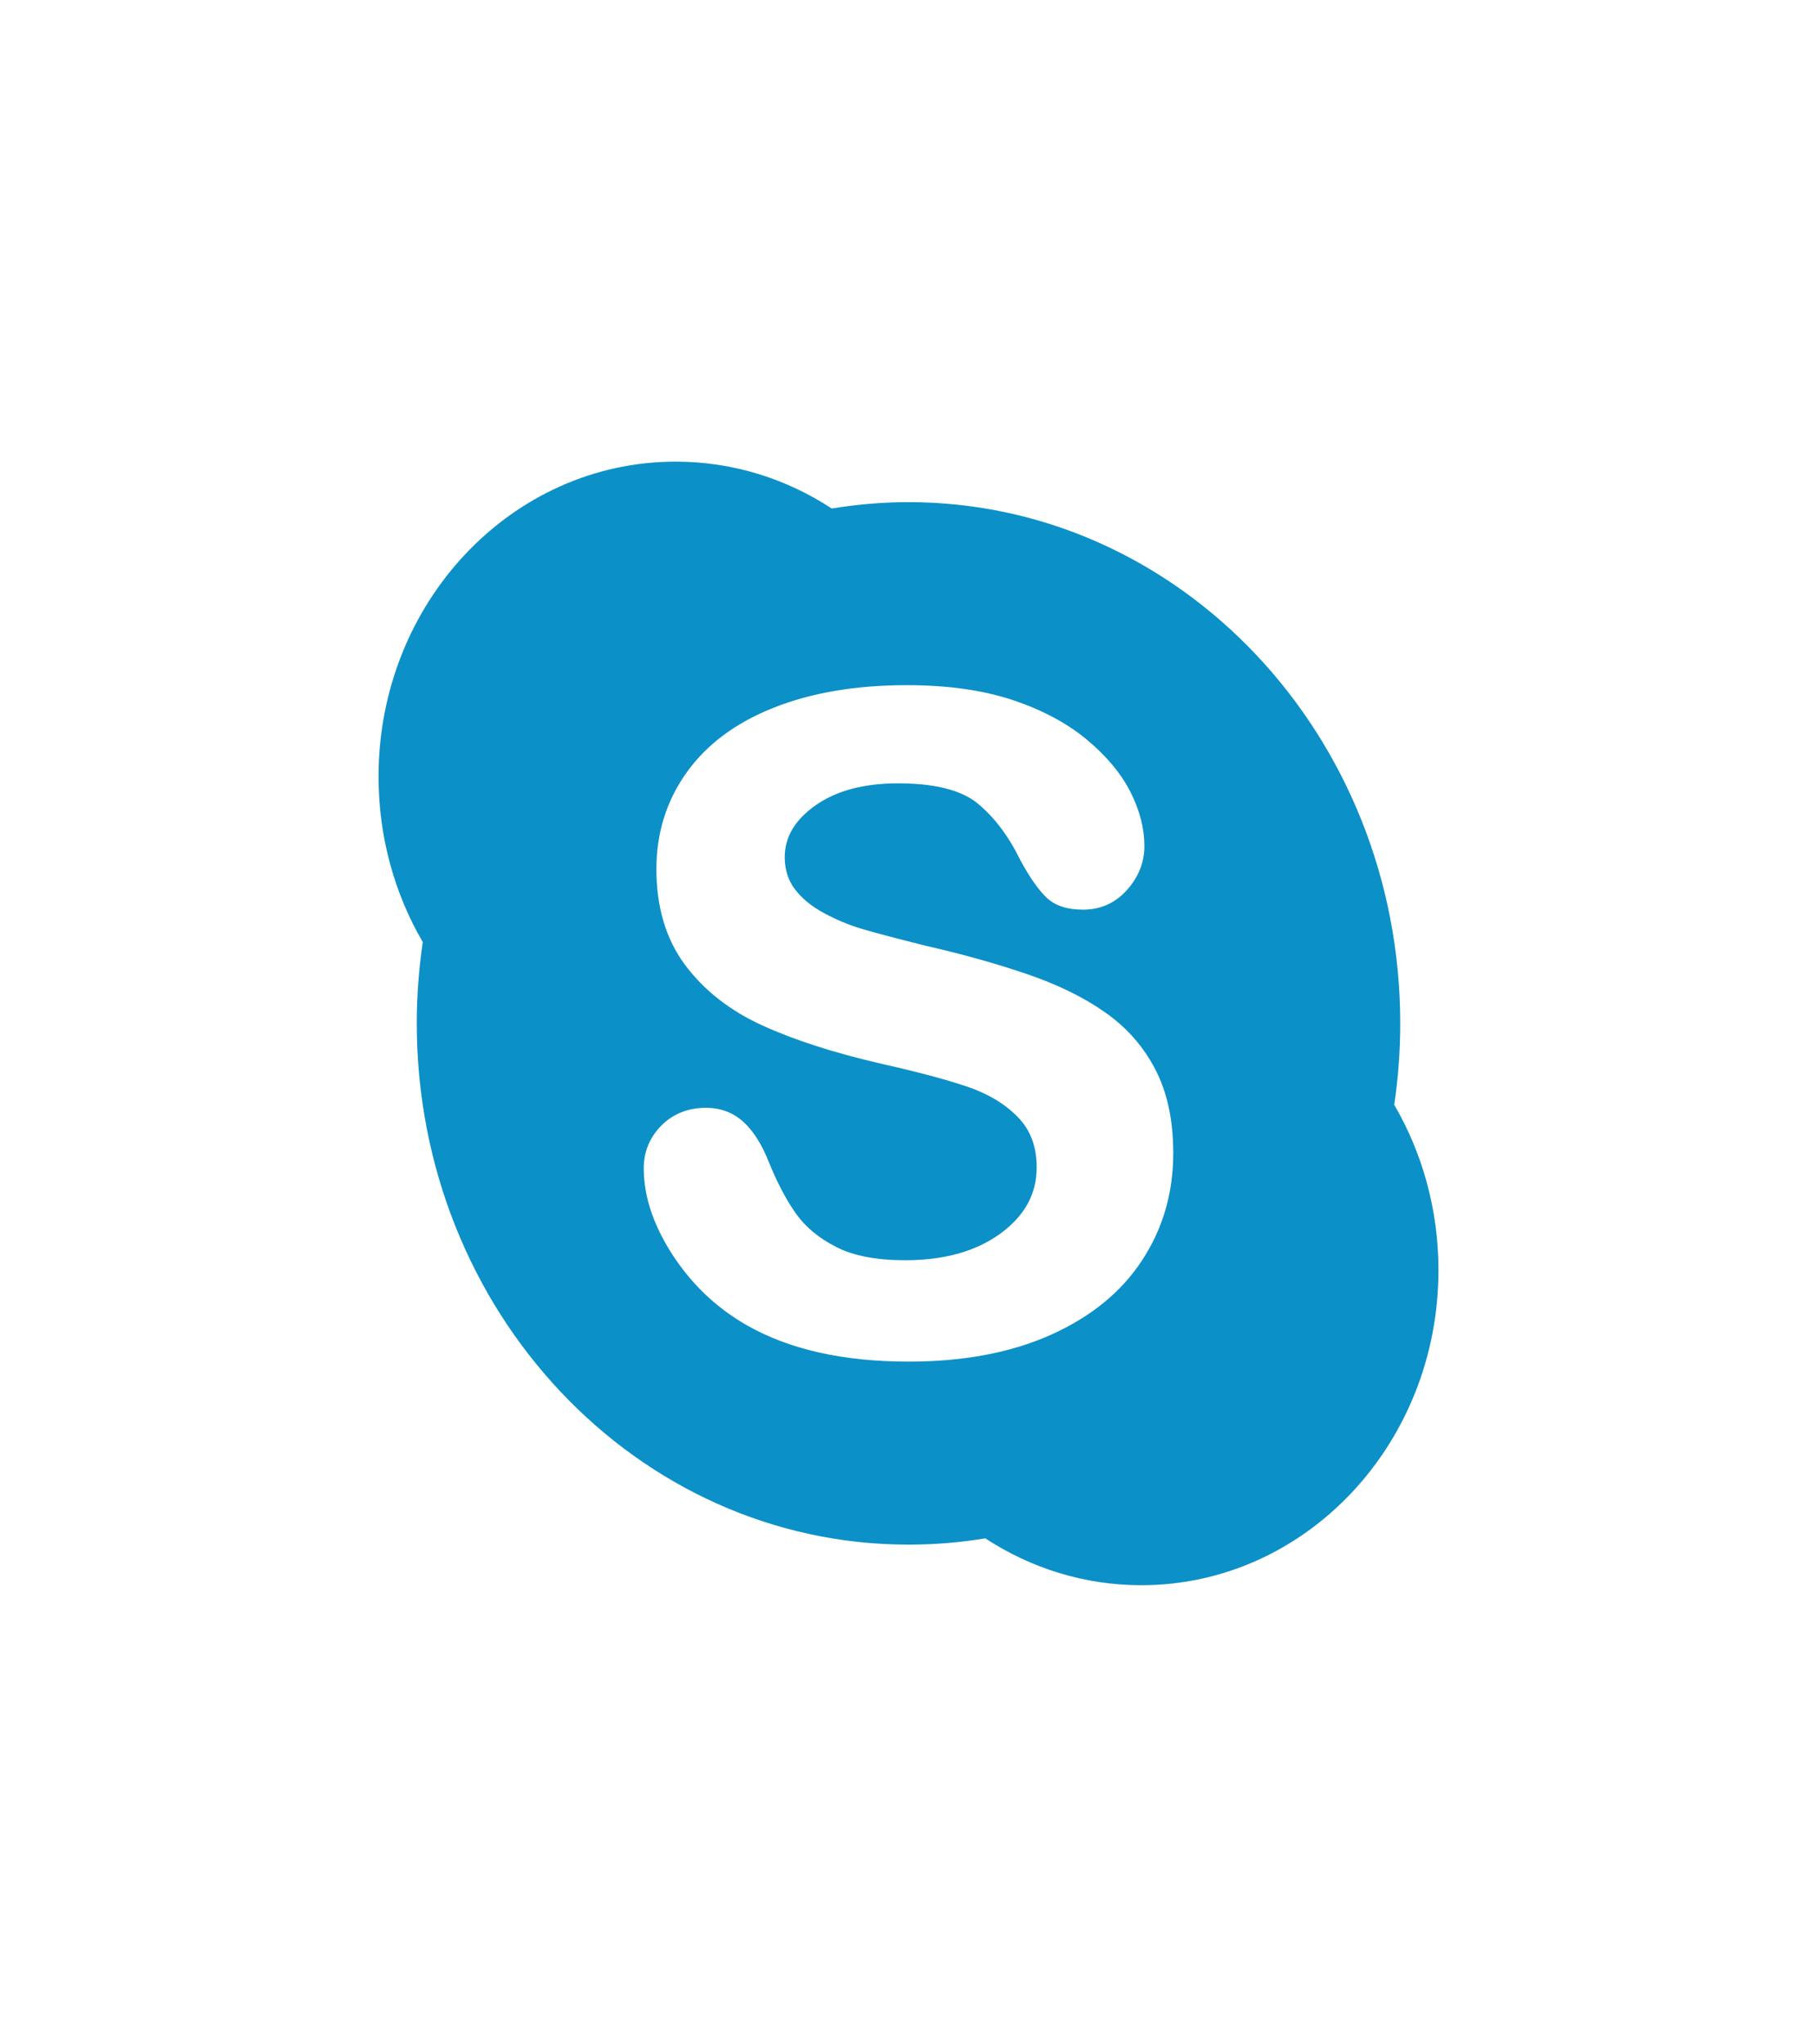 <svg width="24" height="27" viewBox="0 0 24 27" version="1.1" xmlns="http://www.w3.org/2000/svg" xmlns:xlink="http://www.w3.org/1999/xlink">
<title>Incon Skype</title>
<desc>Created using Figma</desc>
<g id="Canvas" transform="translate(-15410 260)">
<g id="Incon Skype">
<g id="Skype">
<use xlink:href="#path0_fill" transform="translate(15415 -253.903)" fill="#0C90C8"/>
</g>
<g id="Rectangle">
<mask id="mask0_outline_ins">
<use xlink:href="#path1_fill" fill="white" transform="translate(15410 -259.202)"/>
</mask>
<g mask="url(#mask0_outline_ins)">
<use xlink:href="#path2_stroke_2x" transform="translate(15410 -259.202)" fill="#0C90C8"/>
</g>
</g>
</g>
</g>
<defs>
<path id="path0_fill" d="M 13.416 8.494C 13.468 8.143 13.495 7.785 13.495 7.419C 13.495 3.617 10.587 0.535 7 0.535C 6.656 0.535 6.316 0.565 5.986 0.619C 5.388 0.227 4.682 0 3.925 0C 1.757 0 -3.6377e-12 1.862 -3.6377e-12 4.16C -3.6377e-12 4.962 0.214 5.71 0.584 6.345C 0.533 6.696 0.505 7.053 0.505 7.419C 0.505 11.222 3.413 14.303 7 14.303C 7.344 14.303 7.683 14.275 8.014 14.22C 8.612 14.611 9.318 14.839 10.075 14.839C 12.243 14.839 14 12.976 14 10.678C 14 9.876 13.786 9.129 13.416 8.494ZM 10.084 10.55C 9.809 10.97 9.405 11.297 8.878 11.533C 8.349 11.769 7.725 11.886 7.003 11.886C 6.139 11.886 5.423 11.726 4.858 11.402C 4.457 11.171 4.132 10.859 3.881 10.472C 3.63 10.083 3.503 9.703 3.503 9.333C 3.503 9.114 3.582 8.924 3.735 8.769C 3.89 8.613 4.089 8.534 4.324 8.534C 4.517 8.534 4.682 8.596 4.817 8.718C 4.951 8.839 5.063 9.017 5.155 9.25C 5.265 9.521 5.384 9.748 5.511 9.928C 5.638 10.107 5.815 10.256 6.046 10.372C 6.273 10.489 6.576 10.547 6.956 10.547C 7.475 10.547 7.894 10.428 8.215 10.194C 8.538 9.957 8.693 9.669 8.693 9.32C 8.693 9.043 8.609 8.822 8.438 8.65C 8.265 8.476 8.042 8.343 7.765 8.251C 7.486 8.157 7.113 8.058 6.645 7.953C 6.016 7.808 5.491 7.639 5.065 7.444C 4.639 7.249 4.3 6.983 4.048 6.646C 3.796 6.306 3.67 5.883 3.67 5.382C 3.67 4.905 3.803 4.478 4.069 4.106C 4.334 3.734 4.718 3.448 5.219 3.25C 5.718 3.051 6.306 2.952 6.979 2.952C 7.518 2.952 7.983 3.018 8.378 3.149C 8.771 3.281 9.098 3.456 9.36 3.675C 9.621 3.894 9.812 4.125 9.934 4.367C 10.055 4.609 10.116 4.846 10.116 5.078C 10.116 5.293 10.037 5.488 9.884 5.659C 9.731 5.83 9.535 5.917 9.306 5.917C 9.099 5.917 8.937 5.866 8.825 5.759C 8.716 5.656 8.601 5.491 8.477 5.262C 8.32 4.942 8.131 4.693 7.913 4.514C 7.7 4.339 7.348 4.248 6.859 4.249C 6.407 4.249 6.045 4.347 5.772 4.539C 5.497 4.734 5.366 4.959 5.365 5.224C 5.366 5.39 5.41 5.53 5.501 5.649C 5.593 5.77 5.721 5.875 5.885 5.963C 6.05 6.052 6.217 6.121 6.385 6.171C 6.555 6.222 6.837 6.296 7.229 6.394C 7.721 6.506 8.168 6.632 8.568 6.769C 8.969 6.906 9.31 7.072 9.592 7.27C 9.876 7.467 10.099 7.718 10.257 8.021C 10.417 8.325 10.497 8.696 10.497 9.133C 10.497 9.659 10.359 10.132 10.084 10.55Z"/>
<path id="path1_fill" d="M 0 5C 0 2.239 2.239 0 5 0L 19 0C 21.761 0 24 2.239 24 5L 24 20.438C 24 23.2 21.761 25.438 19 25.438L 5 25.438C 2.239 25.438 0 23.2 0 20.438L 0 5Z"/>
<path id="path2_stroke_2x" d="M 5 1L 19 1L 19 -1L 5 -1L 5 1ZM 23 5L 23 20.438L 25 20.438L 25 5L 23 5ZM 19 24.438L 5 24.438L 5 26.438L 19 26.438L 19 24.438ZM 1 20.438L 1 5L -1 5L -1 20.438L 1 20.438ZM 5 24.438C 2.791 24.438 1 22.647 1 20.438L -1 20.438C -1 23.752 1.686 26.438 5 26.438L 5 24.438ZM 23 20.438C 23 22.647 21.209 24.438 19 24.438L 19 26.438C 22.314 26.438 25 23.752 25 20.438L 23 20.438ZM 19 1C 21.209 1 23 2.791 23 5L 25 5C 25 1.686 22.314 -1 19 -1L 19 1ZM 5 -1C 1.686 -1 -1 1.686 -1 5L 1 5C 1 2.791 2.791 1 5 1L 5 -1Z"/>
</defs>
</svg>
